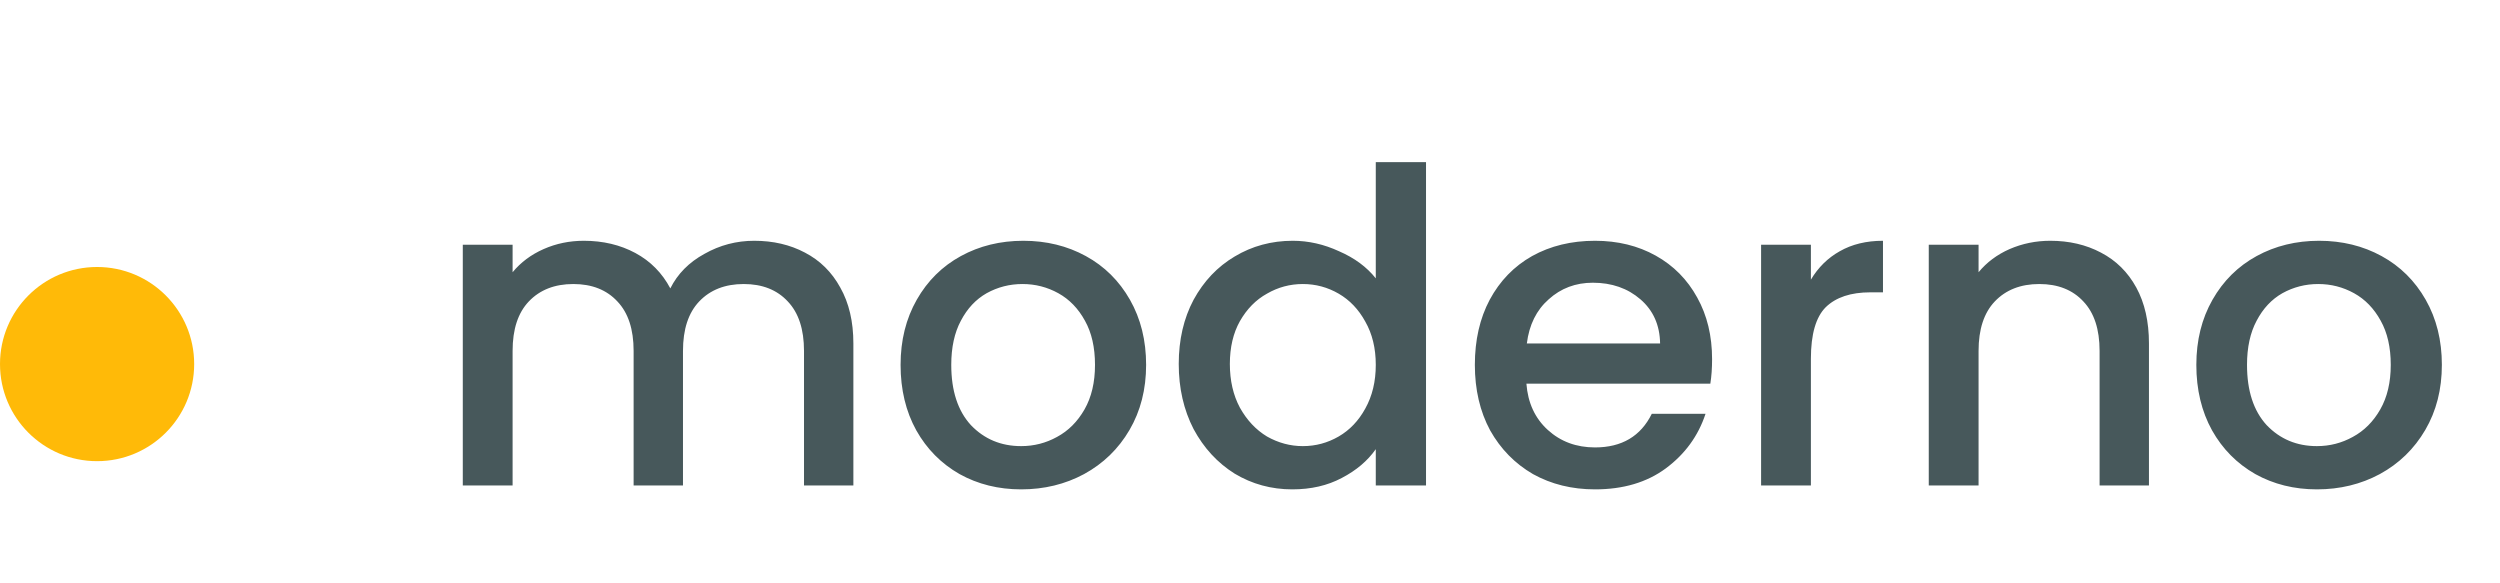 <svg width="103" height="24" viewBox="0 0 103 24" fill="none" xmlns="http://www.w3.org/2000/svg">
<path d="M31.073 9.92C31.853 9.92 32.549 10.082 33.161 10.406C33.785 10.73 34.271 11.21 34.619 11.846C34.979 12.482 35.159 13.25 35.159 14.15V20H33.125V14.456C33.125 13.568 32.903 12.89 32.459 12.422C32.015 11.942 31.409 11.702 30.641 11.702C29.873 11.702 29.261 11.942 28.805 12.422C28.361 12.89 28.139 13.568 28.139 14.456V20H26.105V14.456C26.105 13.568 25.883 12.89 25.439 12.422C24.995 11.942 24.389 11.702 23.621 11.702C22.853 11.702 22.241 11.942 21.785 12.422C21.341 12.89 21.119 13.568 21.119 14.456V20H19.067V10.082H21.119V11.216C21.455 10.808 21.881 10.49 22.397 10.262C22.913 10.034 23.465 9.92 24.053 9.92C24.845 9.92 25.553 10.088 26.177 10.424C26.801 10.76 27.281 11.246 27.617 11.882C27.917 11.282 28.385 10.808 29.021 10.46C29.657 10.1 30.341 9.92 31.073 9.92ZM42.072 20.162C41.136 20.162 40.29 19.952 39.534 19.532C38.778 19.1 38.184 18.5 37.752 17.732C37.32 16.952 37.104 16.052 37.104 15.032C37.104 14.024 37.326 13.13 37.77 12.35C38.214 11.57 38.82 10.97 39.588 10.55C40.356 10.13 41.214 9.92 42.162 9.92C43.11 9.92 43.968 10.13 44.736 10.55C45.504 10.97 46.11 11.57 46.554 12.35C46.998 13.13 47.22 14.024 47.22 15.032C47.22 16.04 46.992 16.934 46.536 17.714C46.08 18.494 45.456 19.1 44.664 19.532C43.884 19.952 43.02 20.162 42.072 20.162ZM42.072 18.38C42.6 18.38 43.092 18.254 43.548 18.002C44.016 17.75 44.394 17.372 44.682 16.868C44.97 16.364 45.114 15.752 45.114 15.032C45.114 14.312 44.976 13.706 44.7 13.214C44.424 12.71 44.058 12.332 43.602 12.08C43.146 11.828 42.654 11.702 42.126 11.702C41.598 11.702 41.106 11.828 40.65 12.08C40.206 12.332 39.852 12.71 39.588 13.214C39.324 13.706 39.192 14.312 39.192 15.032C39.192 16.1 39.462 16.928 40.002 17.516C40.554 18.092 41.244 18.38 42.072 18.38ZM48.564 14.996C48.564 14 48.768 13.118 49.176 12.35C49.596 11.582 50.16 10.988 50.868 10.568C51.588 10.136 52.386 9.92 53.262 9.92C53.91 9.92 54.546 10.064 55.17 10.352C55.806 10.628 56.31 11 56.682 11.468V6.68H58.752V20H56.682V18.506C56.346 18.986 55.878 19.382 55.278 19.694C54.69 20.006 54.012 20.162 53.244 20.162C52.38 20.162 51.588 19.946 50.868 19.514C50.16 19.07 49.596 18.458 49.176 17.678C48.768 16.886 48.564 15.992 48.564 14.996ZM56.682 15.032C56.682 14.348 56.538 13.754 56.25 13.25C55.974 12.746 55.608 12.362 55.152 12.098C54.696 11.834 54.204 11.702 53.676 11.702C53.148 11.702 52.656 11.834 52.2 12.098C51.744 12.35 51.372 12.728 51.084 13.232C50.808 13.724 50.67 14.312 50.67 14.996C50.67 15.68 50.808 16.28 51.084 16.796C51.372 17.312 51.744 17.708 52.2 17.984C52.668 18.248 53.16 18.38 53.676 18.38C54.204 18.38 54.696 18.248 55.152 17.984C55.608 17.72 55.974 17.336 56.25 16.832C56.538 16.316 56.682 15.716 56.682 15.032ZM70.538 14.798C70.538 15.17 70.514 15.506 70.466 15.806H62.888C62.948 16.598 63.242 17.234 63.77 17.714C64.298 18.194 64.946 18.434 65.714 18.434C66.818 18.434 67.598 17.972 68.054 17.048H70.268C69.968 17.96 69.422 18.71 68.63 19.298C67.85 19.874 66.878 20.162 65.714 20.162C64.766 20.162 63.914 19.952 63.158 19.532C62.414 19.1 61.826 18.5 61.394 17.732C60.974 16.952 60.764 16.052 60.764 15.032C60.764 14.012 60.968 13.118 61.376 12.35C61.796 11.57 62.378 10.97 63.122 10.55C63.878 10.13 64.742 9.92 65.714 9.92C66.65 9.92 67.484 10.124 68.216 10.532C68.948 10.94 69.518 11.516 69.926 12.26C70.334 12.992 70.538 13.838 70.538 14.798ZM68.396 14.15C68.384 13.394 68.114 12.788 67.586 12.332C67.058 11.876 66.404 11.648 65.624 11.648C64.916 11.648 64.31 11.876 63.806 12.332C63.302 12.776 63.002 13.382 62.906 14.15H68.396ZM74.609 11.522C74.909 11.018 75.305 10.628 75.797 10.352C76.301 10.064 76.895 9.92 77.579 9.92V12.044H77.057C76.253 12.044 75.641 12.248 75.221 12.656C74.813 13.064 74.609 13.772 74.609 14.78V20H72.557V10.082H74.609V11.522ZM84.469 9.92C85.249 9.92 85.945 10.082 86.557 10.406C87.181 10.73 87.667 11.21 88.015 11.846C88.363 12.482 88.537 13.25 88.537 14.15V20H86.503V14.456C86.503 13.568 86.281 12.89 85.837 12.422C85.393 11.942 84.787 11.702 84.019 11.702C83.251 11.702 82.639 11.942 82.183 12.422C81.739 12.89 81.517 13.568 81.517 14.456V20H79.465V10.082H81.517V11.216C81.853 10.808 82.279 10.49 82.795 10.262C83.323 10.034 83.881 9.92 84.469 9.92ZM95.457 20.162C94.521 20.162 93.675 19.952 92.919 19.532C92.163 19.1 91.569 18.5 91.137 17.732C90.705 16.952 90.489 16.052 90.489 15.032C90.489 14.024 90.711 13.13 91.155 12.35C91.599 11.57 92.205 10.97 92.973 10.55C93.741 10.13 94.599 9.92 95.547 9.92C96.495 9.92 97.353 10.13 98.121 10.55C98.889 10.97 99.495 11.57 99.939 12.35C100.383 13.13 100.605 14.024 100.605 15.032C100.605 16.04 100.377 16.934 99.921 17.714C99.465 18.494 98.841 19.1 98.049 19.532C97.269 19.952 96.405 20.162 95.457 20.162ZM95.457 18.38C95.985 18.38 96.477 18.254 96.933 18.002C97.401 17.75 97.779 17.372 98.067 16.868C98.355 16.364 98.499 15.752 98.499 15.032C98.499 14.312 98.361 13.706 98.085 13.214C97.809 12.71 97.443 12.332 96.987 12.08C96.531 11.828 96.039 11.702 95.511 11.702C94.983 11.702 94.491 11.828 94.035 12.08C93.591 12.332 93.237 12.71 92.973 13.214C92.709 13.706 92.577 14.312 92.577 15.032C92.577 16.1 92.847 16.928 93.387 17.516C93.939 18.092 94.629 18.38 95.457 18.38Z" fill="#47585B"/>
<circle cx="4" cy="15" r="4" fill="#FFBA08"/>
</svg>
